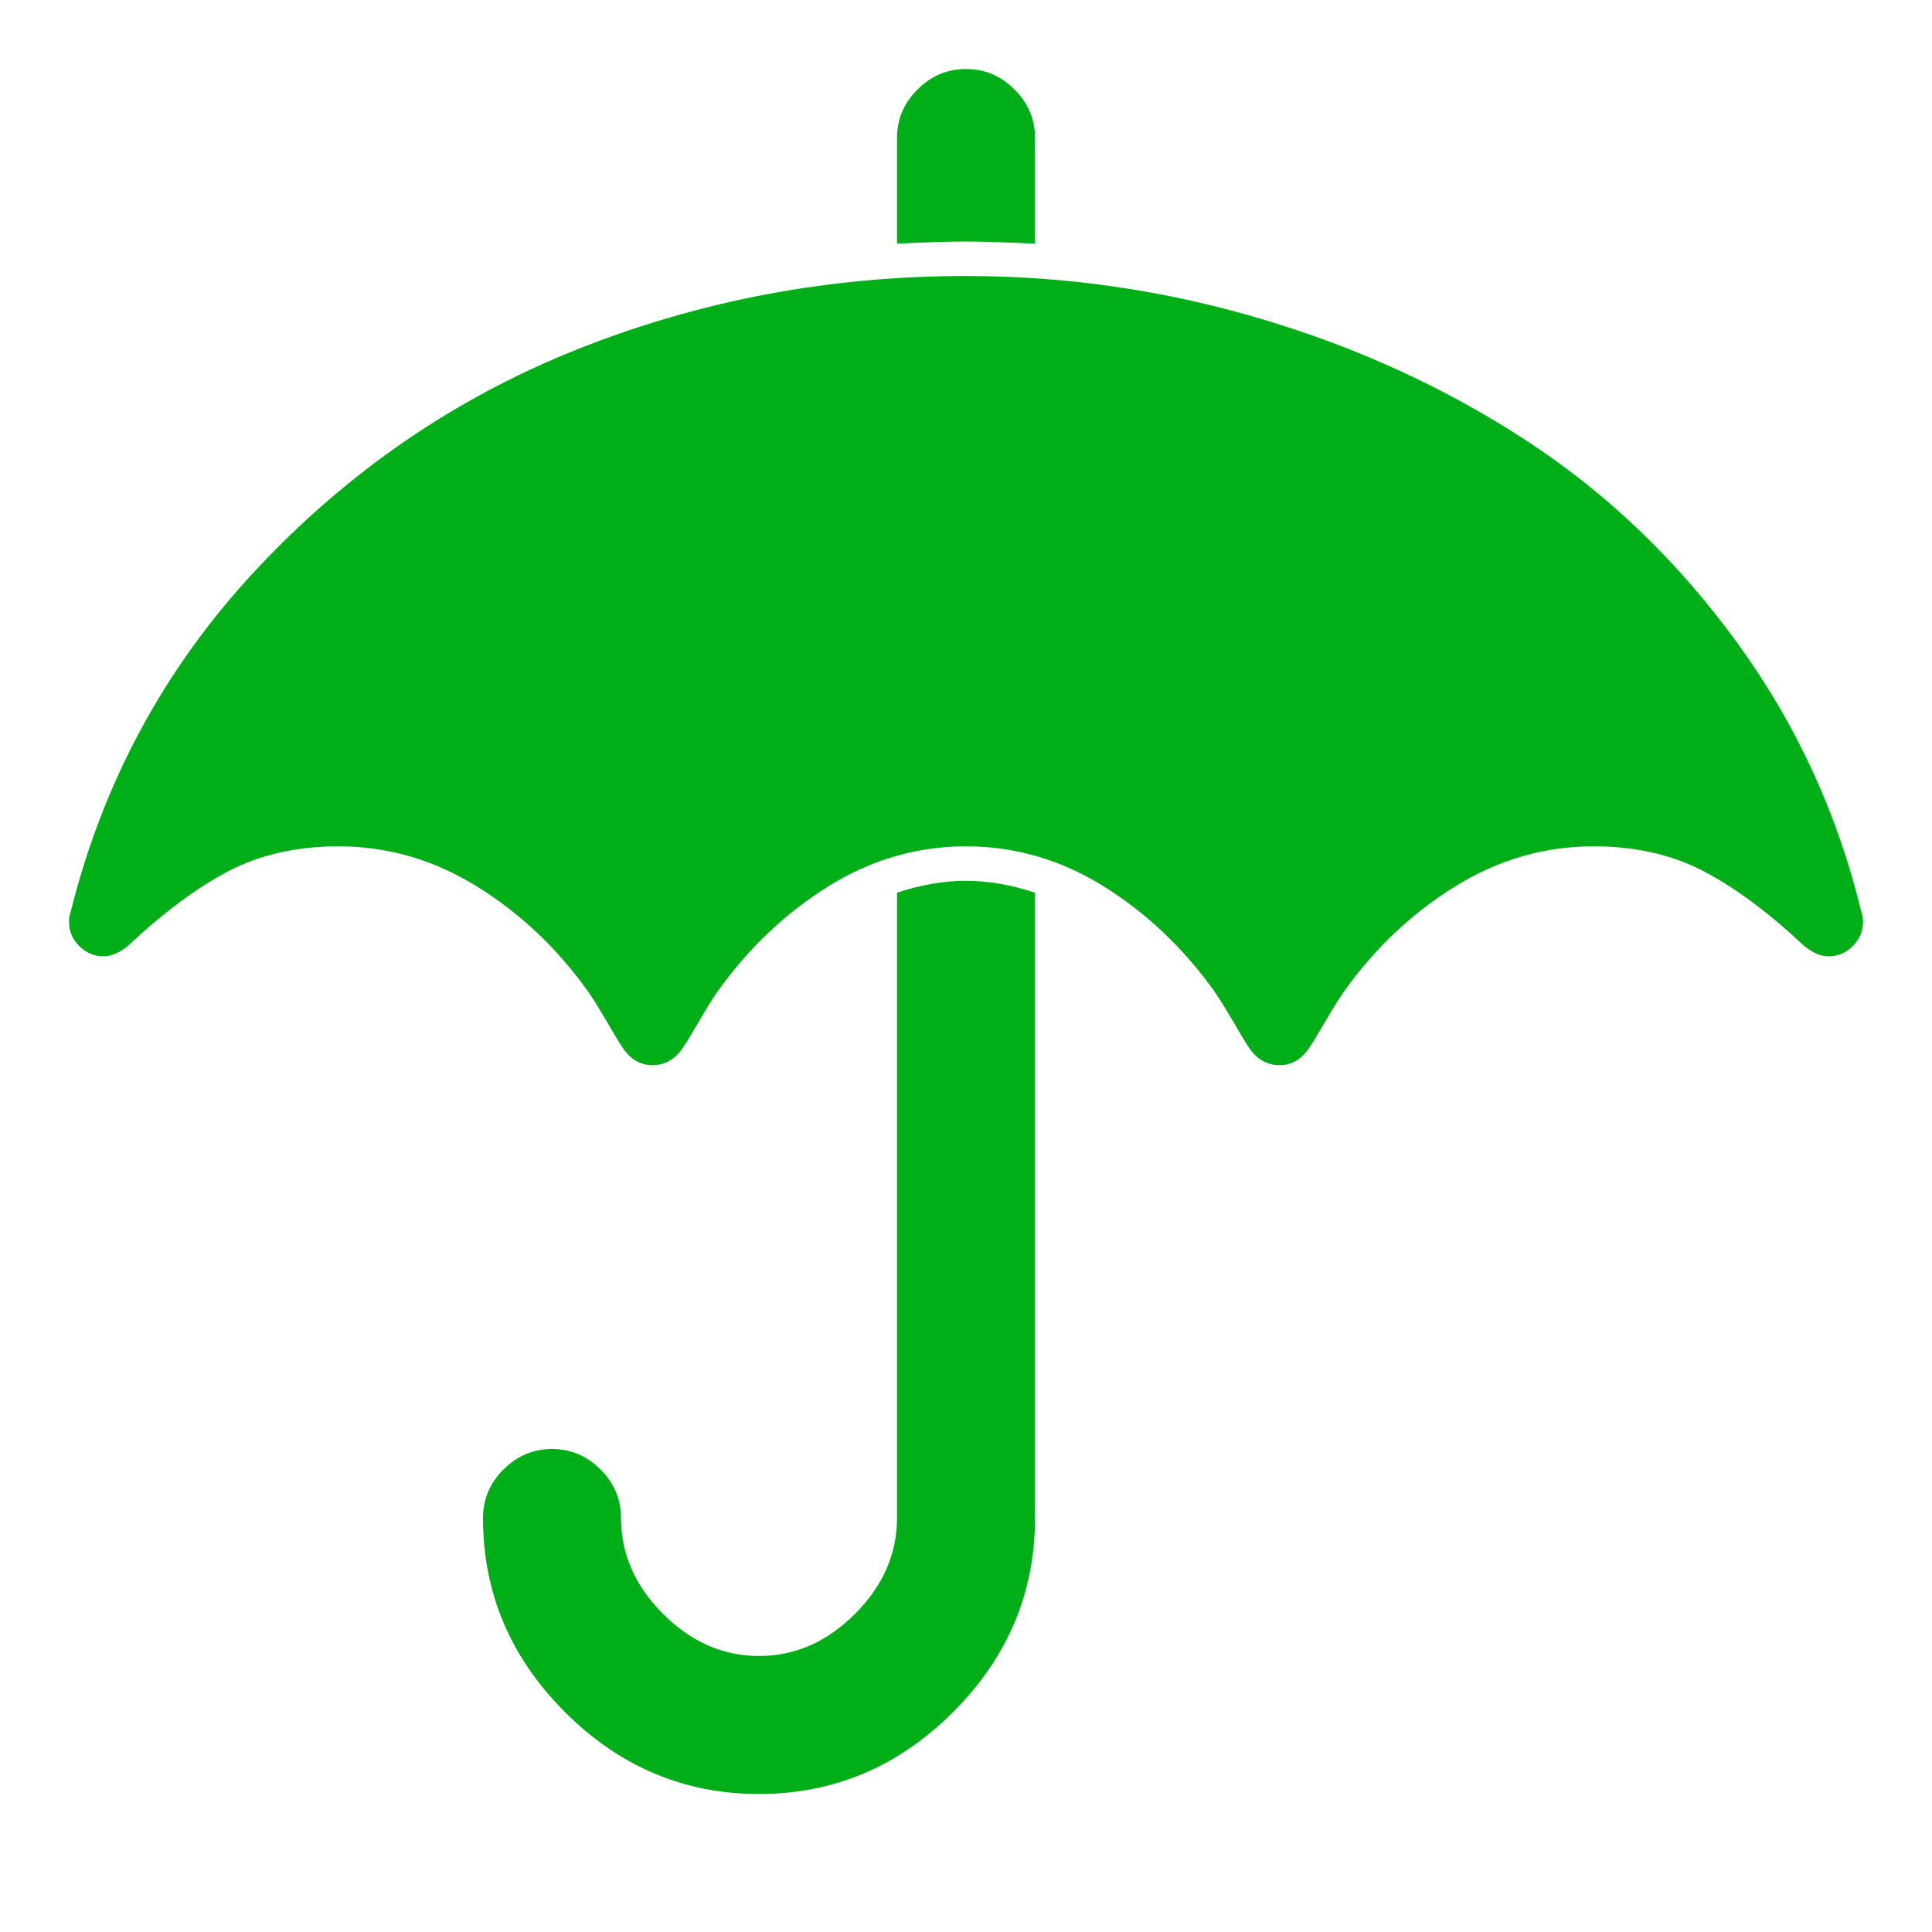 <?xml version="1.0" encoding="utf-8"?>
<!-- Generator: Adobe Illustrator 21.1.0, SVG Export Plug-In . SVG Version: 6.00 Build 0)  -->
<svg version="1.1" id="Layer_1" xmlns="http://www.w3.org/2000/svg" xmlns:xlink="http://www.w3.org/1999/xlink" x="0px" y="0px"
	 viewBox="0 0 1792 1792" style="enable-background:new 0 0 1792 1792;" xml:space="preserve">
<style type="text/css">
	.st0{fill:#00AE18;}
</style>
<path class="st0" d="M960,828v580c0,69.3-25.3,129.3-76,180s-110.7,76-180,76s-129.3-25.3-180-76s-76-110.7-76-180
	c0-17.3,6.3-32.3,19-45s27.7-19,45-19s32.3,6.3,45,19s19,27.7,19,45c0,33.3,13,63,39,89s55.7,39,89,39s63-13,89-39s39-55.7,39-89
	V828c22-7.3,43.3-11,64-11S938,820.7,960,828z M1728,855c0,8.7-3.2,16.2-9.5,22.5s-13.8,9.5-22.5,9.5c-7.3,0-15-3.3-23-10
	c-32.7-30.7-63.7-53.7-93-69s-63.3-23-102-23c-45.3,0-88,12.3-128,37s-74.3,57-103,97c-4.7,6.7-10.5,16-17.5,28s-11.8,20-14.5,24
	c-7.3,11.3-16.7,17-28,17c-12,0-21.7-5.7-29-17c-2.7-4-7.5-12-14.5-24s-12.8-21.3-17.5-28c-28.7-40-62.8-72.3-102.5-97
	c-39.7-24.7-82.2-37-127.5-37s-87.8,12.3-127.5,37s-73.8,57-102.5,97c-4.7,6.7-10.5,16-17.5,28s-11.8,20-14.5,24
	c-7.3,11.3-17,17-29,17c-11.3,0-20.7-5.7-28-17c-2.7-4-7.5-12-14.5-24s-12.8-21.3-17.5-28c-28.7-40-63-72.3-103-97s-82.7-37-128-37
	c-38.7,0-72.7,7.7-102,23s-60.3,38.3-93,69c-8,6.7-15.7,10-23,10c-8.7,0-16.2-3.2-22.5-9.5S64,863.7,64,855c0-3.3,0.3-5.7,1-7
	c30-122,87.5-228.5,172.5-319.5s184.3-159.2,298-204.5s233.8-68,360.5-68c93.3,0,184.8,13.3,274.5,40s171.8,64.5,246.5,113.5
	s139.5,111.3,194.5,187S1705,756,1727,848C1727.7,849.3,1728,851.7,1728,855z M960,128v98c-28-1.3-49.3-2-64-2s-36,0.7-64,2v-98
	c0-17.3,6.3-32.3,19-45s27.7-19,45-19s32.3,6.3,45,19S960,110.7,960,128z"/>
</svg>
